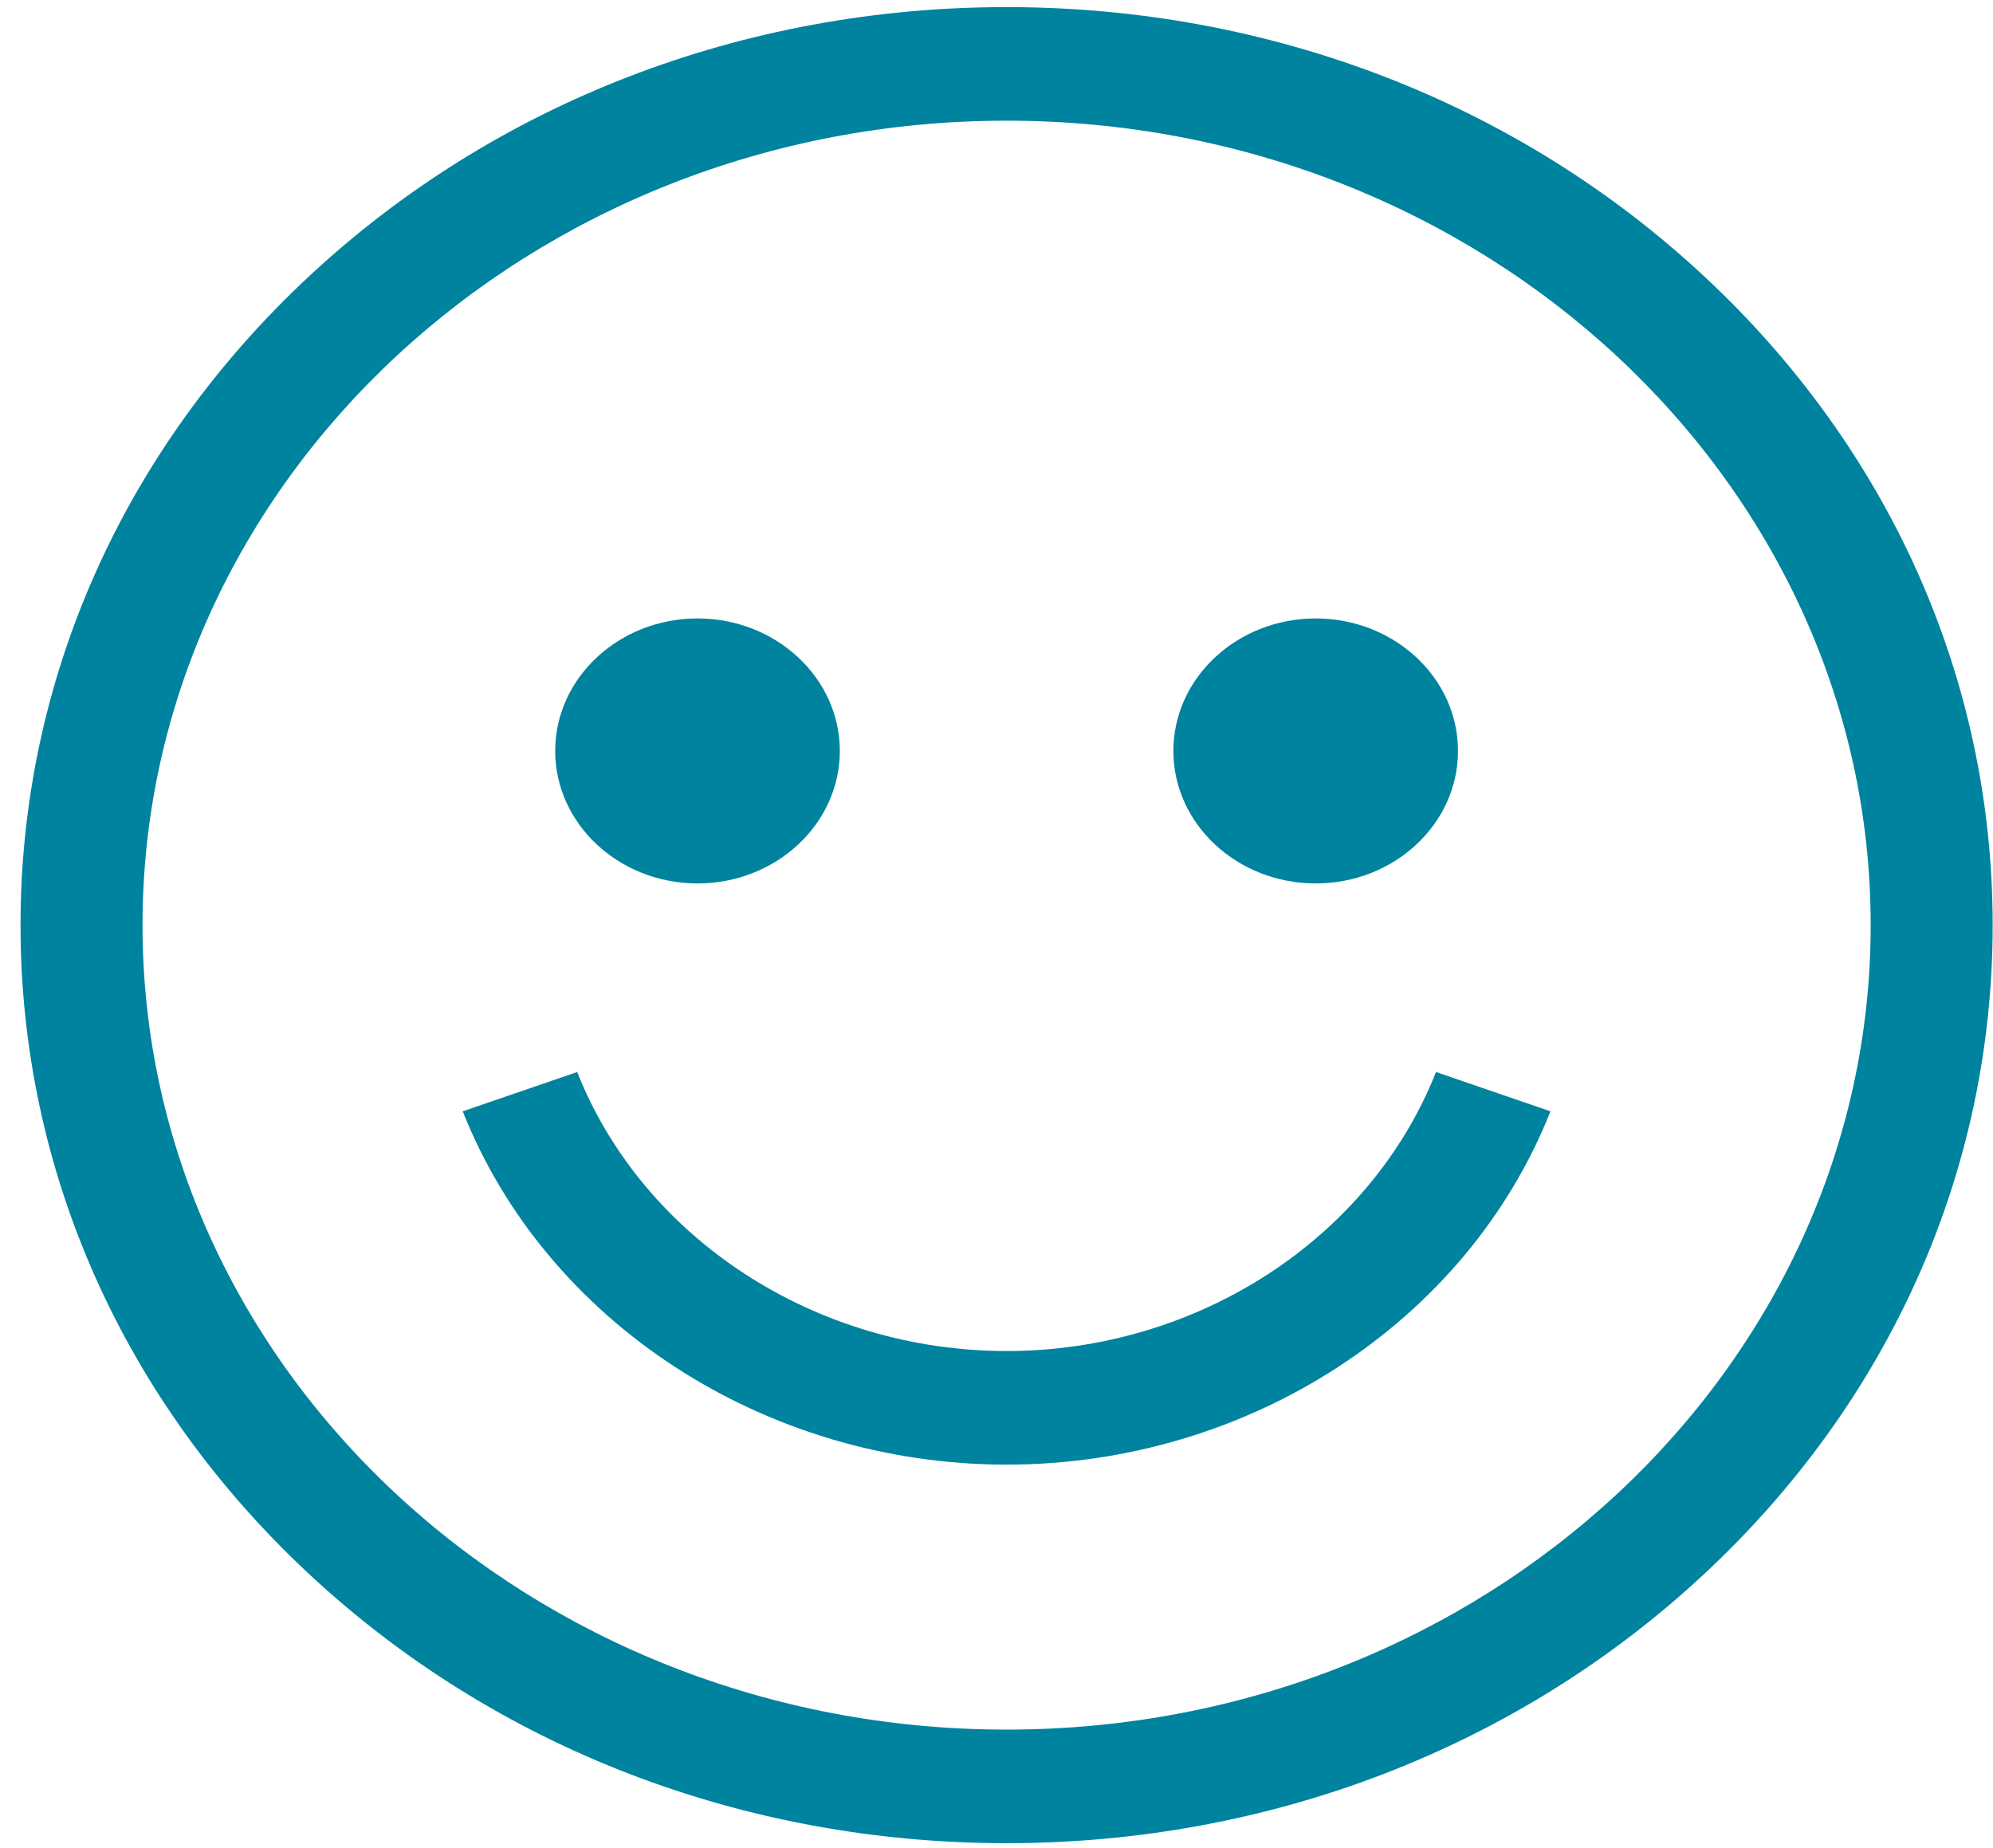 <svg width="96" height="89" viewBox="0 0 96 89" fill="none" xmlns="http://www.w3.org/2000/svg">
<path d="M82.072 13.294C73.101 4.942 61.173 0.342 48.486 0.342C35.8 0.342 23.872 4.942 14.901 13.294C5.93 21.645 0.989 32.75 0.989 44.561C0.989 56.372 5.93 67.476 14.901 75.828C23.872 84.18 35.8 88.779 48.486 88.779C61.173 88.779 73.101 84.18 82.072 75.828C91.043 67.476 95.984 56.372 95.984 44.561C95.984 32.75 91.043 21.645 82.072 13.294ZM48.486 83.309C25.536 83.309 6.865 65.927 6.865 44.561C6.865 23.195 25.536 5.813 48.486 5.813C71.436 5.813 90.108 23.195 90.108 44.561C90.108 65.927 71.436 83.309 48.486 83.309Z" fill="#00839E"/>
<path d="M63.375 42.552C67.155 42.552 70.23 39.69 70.23 36.17C70.23 32.651 67.155 29.788 63.375 29.788C59.595 29.788 56.52 32.651 56.52 36.17C56.52 39.69 59.595 42.552 63.375 42.552Z" fill="#00839E"/>
<path d="M33.598 42.552C37.378 42.552 40.453 39.69 40.453 36.17C40.453 32.651 37.378 29.788 33.598 29.788C29.818 29.788 26.743 32.651 26.743 36.17C26.743 39.69 29.818 42.552 33.598 42.552Z" fill="#00839E"/>
<path d="M48.486 65.074C39.298 65.074 30.986 59.674 27.802 51.635L22.289 53.528C26.32 63.706 36.848 70.545 48.486 70.545C60.125 70.545 70.653 63.706 74.684 53.528L69.171 51.635C65.987 59.674 57.675 65.074 48.486 65.074Z" fill="#00839E"/>
</svg>

